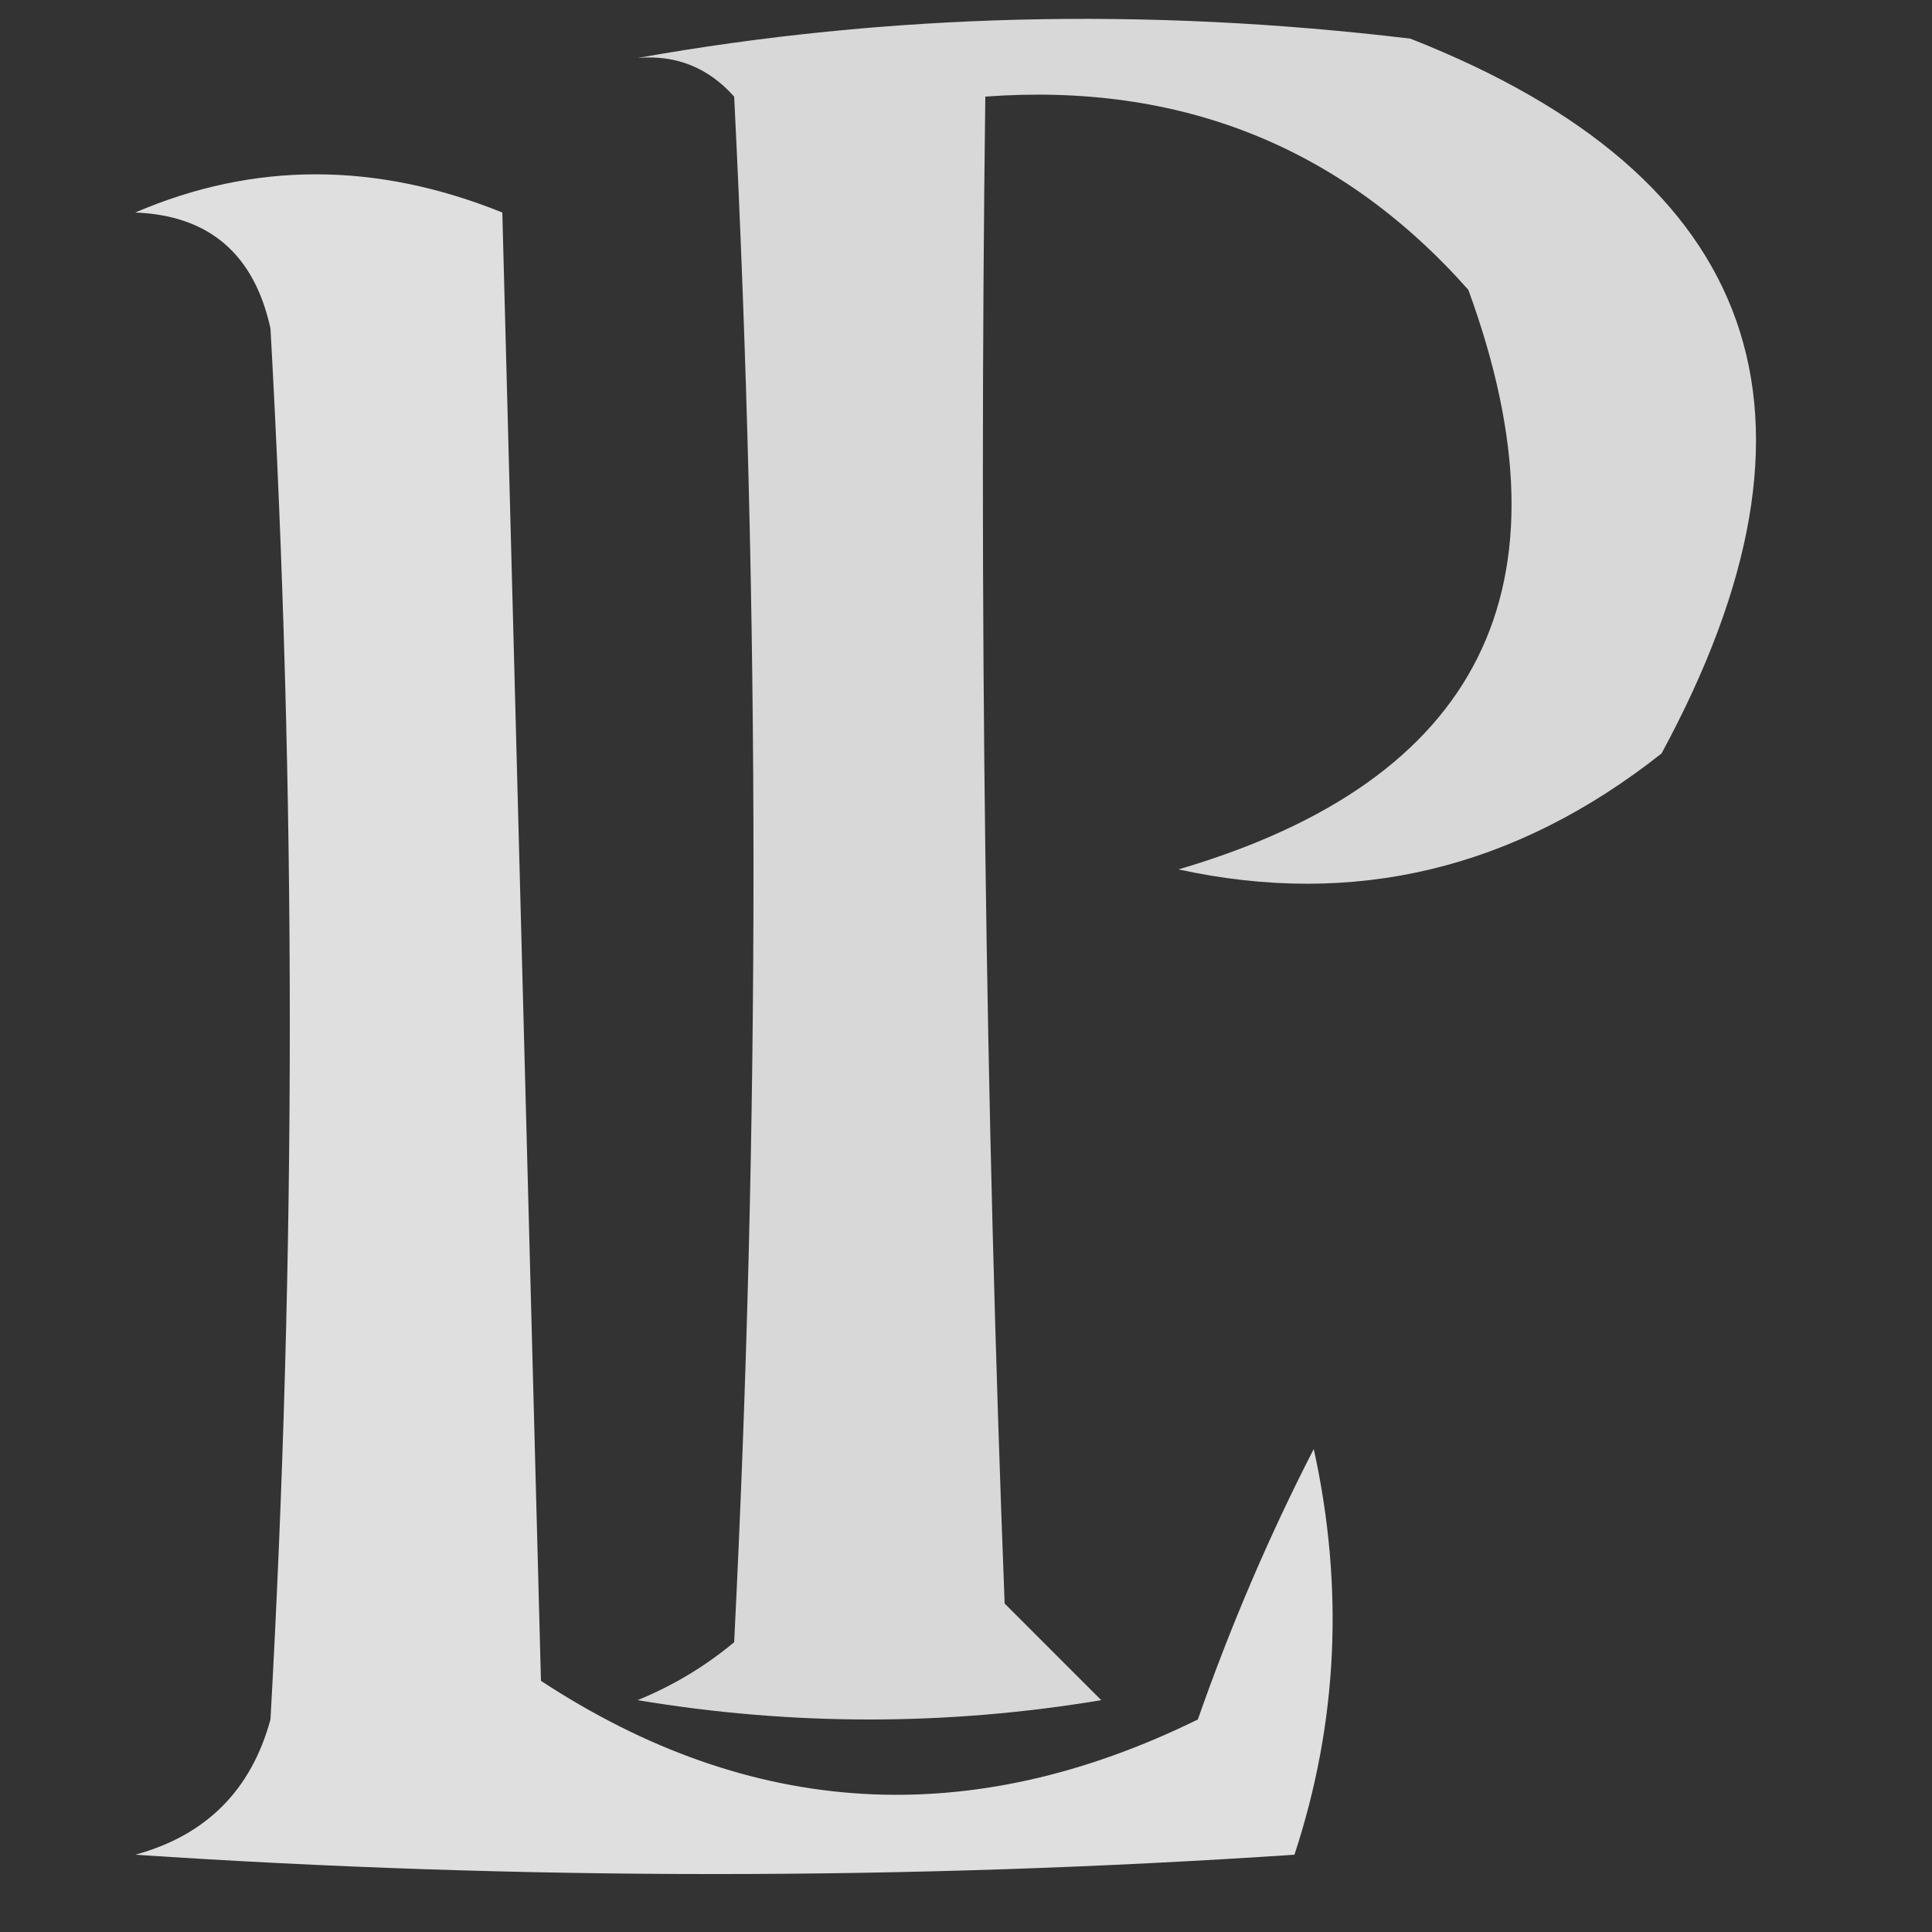 <?xml version="1.0" encoding="UTF-8"?>
<!DOCTYPE svg PUBLIC "-//W3C//DTD SVG 1.1//EN" "http://www.w3.org/Graphics/SVG/1.1/DTD/svg11.dtd">
<svg xmlns="http://www.w3.org/2000/svg" version="1.1" width="50px" height="50px" style="shape-rendering:geometricPrecision; text-rendering:geometricPrecision; image-rendering:optimizeQuality; fill-rule:evenodd; clip-rule:evenodd" xmlns:xlink="http://www.w3.org/1999/xlink">
<rect width="100%" height="100%" fill="#333333" stroke="none"/>
<g><path style="opacity:0.806" fill="#fefffe" d="M 16.5,1.5 C 22.987,0.346 29.654,0.179 36.5,1C 45.582,4.573 47.748,10.739 43,19.5C 39.212,22.493 35.045,23.493 30.5,22.5C 38.316,20.202 40.816,15.202 38,7.5C 34.716,3.796 30.55,2.129 25.5,2.5C 25.333,15.504 25.5,28.504 26,41.5C 26.833,42.333 27.667,43.167 28.5,44C 24.5,44.667 20.5,44.667 16.5,44C 17.416,43.626 18.25,43.126 19,42.5C 19.667,29.167 19.667,15.833 19,2.5C 18.329,1.748 17.496,1.414 16.5,1.5 Z"/></g>
<g><path style="opacity:0.84" fill="#fefffe" d="M 3.5,5.5 C 6.565,4.182 9.731,4.182 13,5.5C 13.333,18.167 13.667,30.833 14,43.5C 19.433,47.065 25.1,47.398 31,44.5C 31.853,42.065 32.853,39.731 34,37.5C 34.789,41.092 34.622,44.592 33.5,48C 23.5,48.667 13.5,48.667 3.5,48C 5.333,47.5 6.5,46.333 7,44.5C 7.667,32.5 7.667,20.5 7,8.5C 6.578,6.574 5.411,5.574 3.5,5.5 Z"/></g>
</svg>
